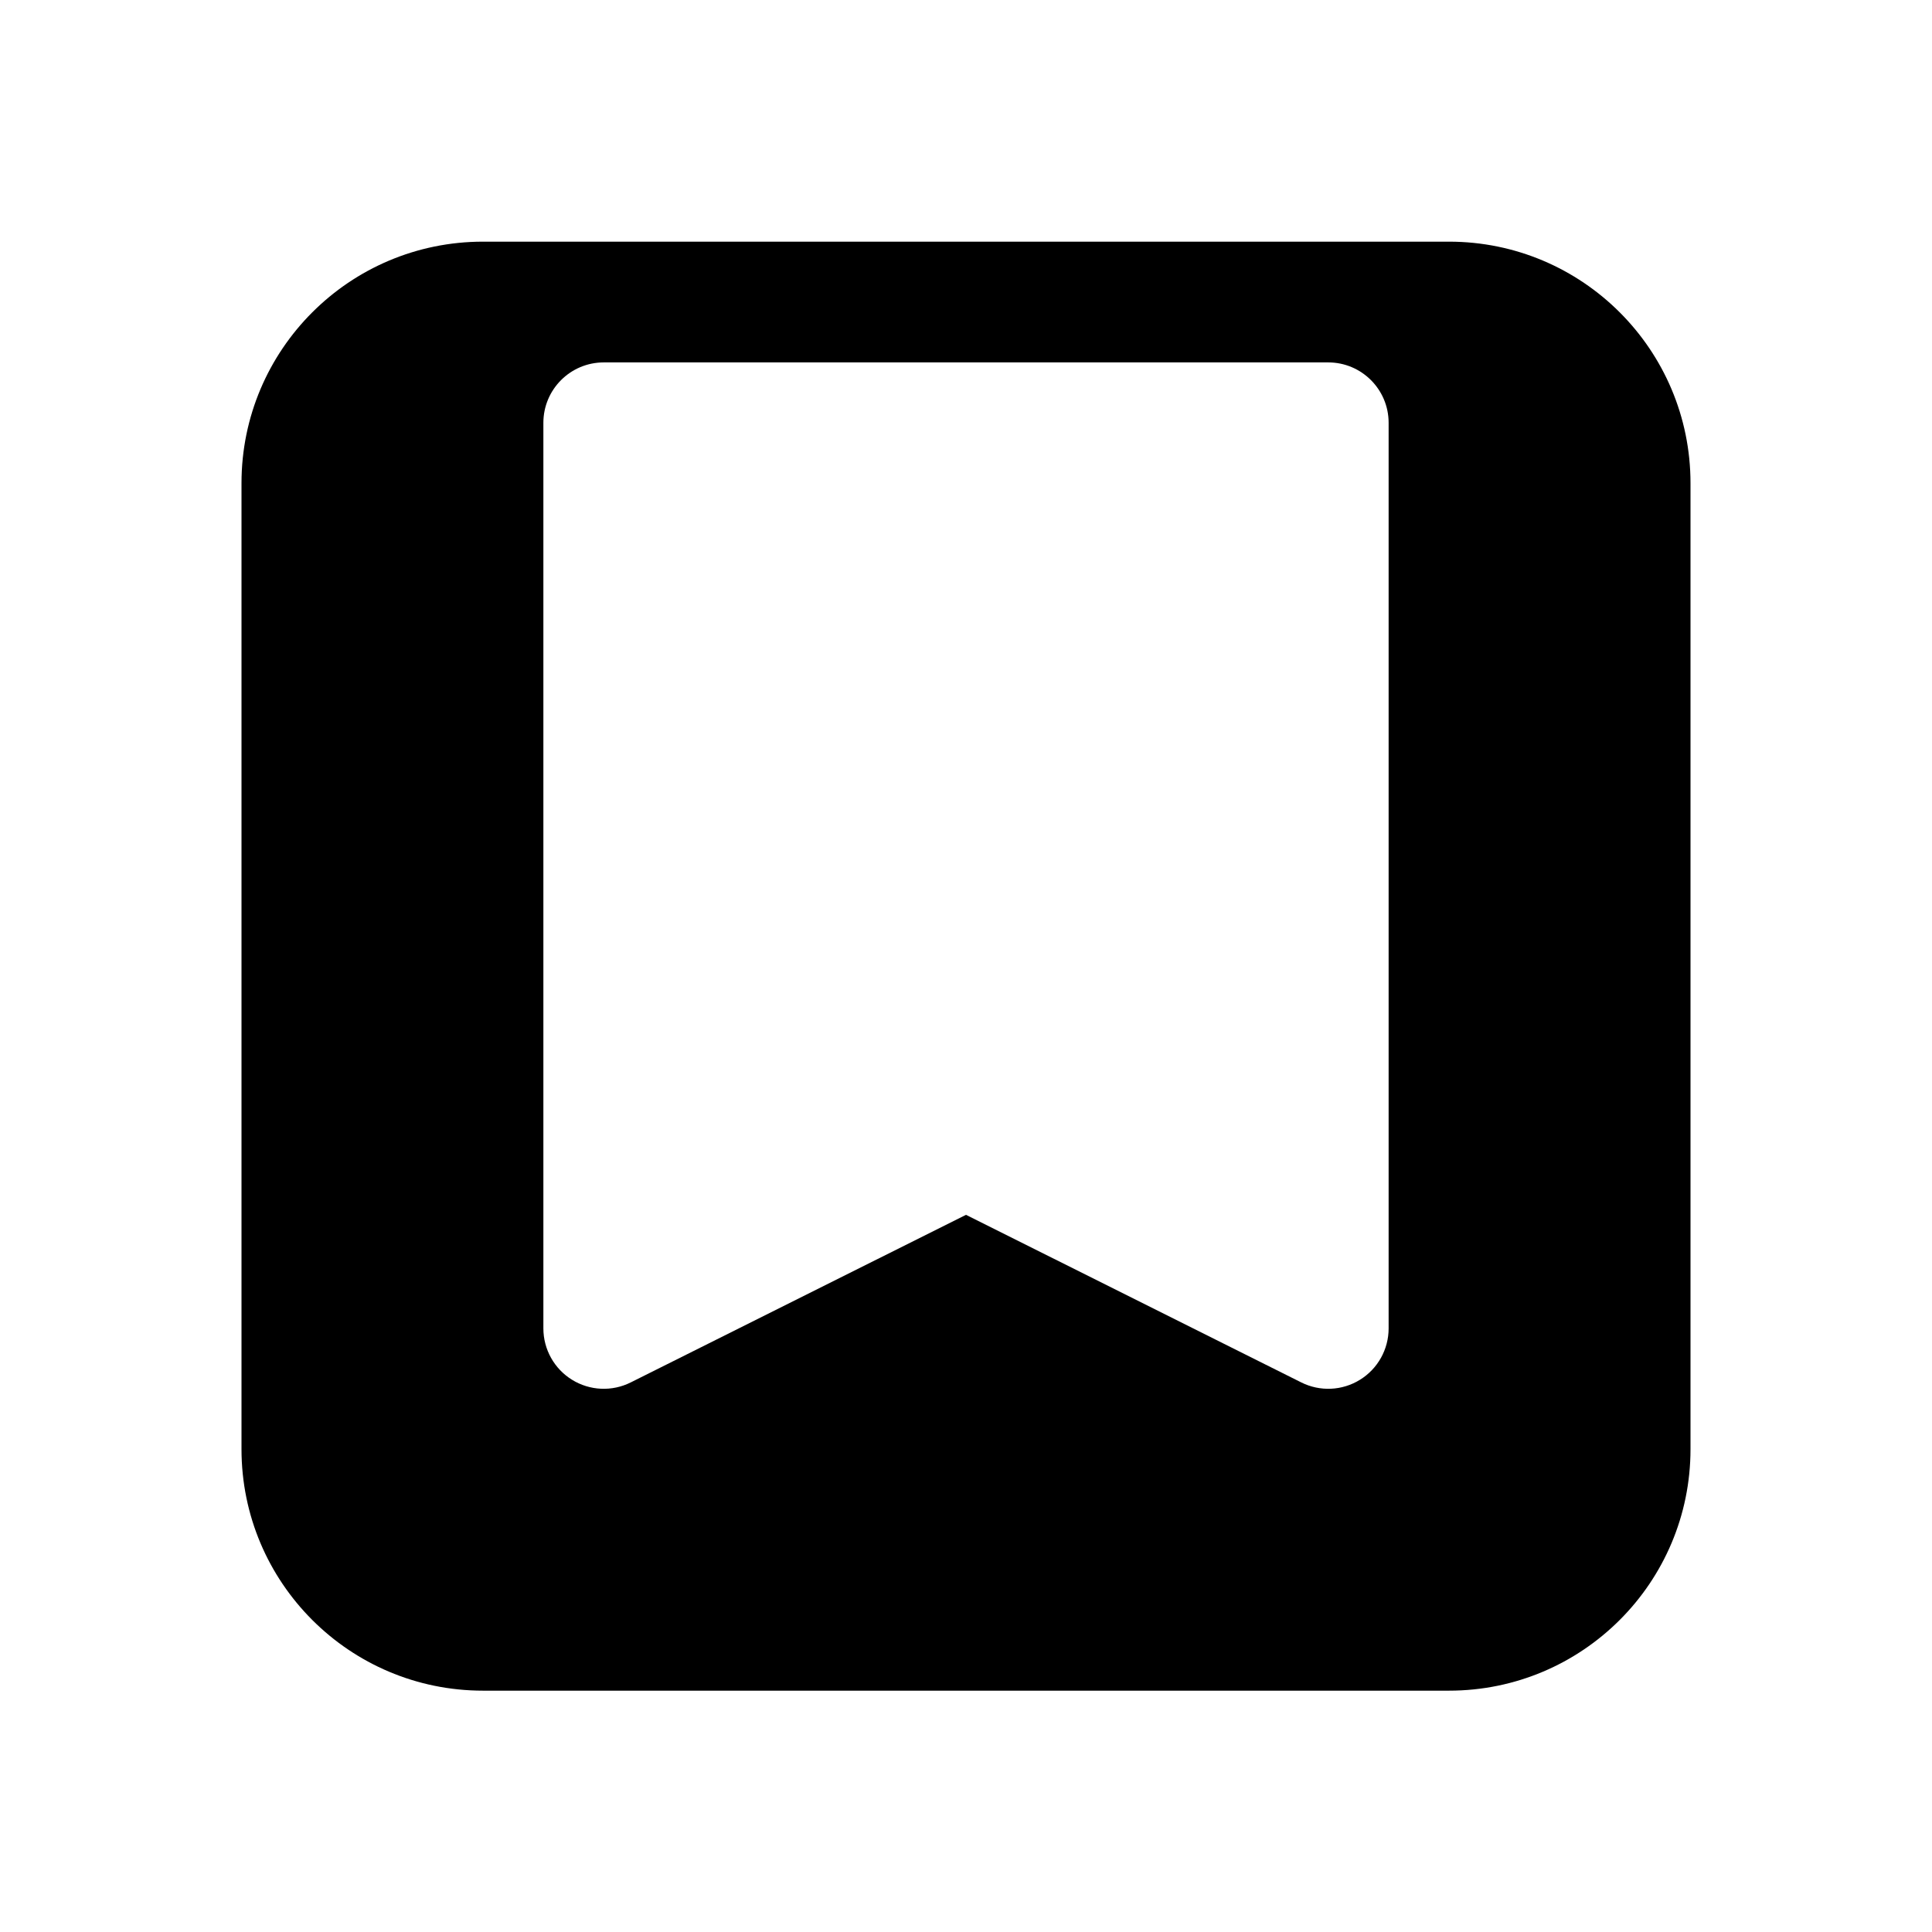 <svg width="24" height="24" viewBox="0 0 24 24" fill="none" xmlns="http://www.w3.org/2000/svg">
<path fill-rule="evenodd" clip-rule="evenodd" d="M6 3.002C4.343 3.002 3 4.345 3 6.002V18.002C3 19.659 4.343 21.002 6 21.002H18C19.657 21.002 21 19.659 21 18.002V6.002C21 4.345 19.657 3.002 18 3.002H6ZM7.5 4.502C7.086 4.502 6.75 4.838 6.75 5.252V16.502C6.75 16.762 6.885 17.004 7.106 17.14C7.327 17.277 7.603 17.289 7.835 17.173L12 15.091L16.165 17.173C16.397 17.289 16.673 17.277 16.894 17.14C17.115 17.004 17.25 16.762 17.25 16.502V5.252C17.25 4.838 16.914 4.502 16.5 4.502H7.5Z" fill="black"/>
</svg>
